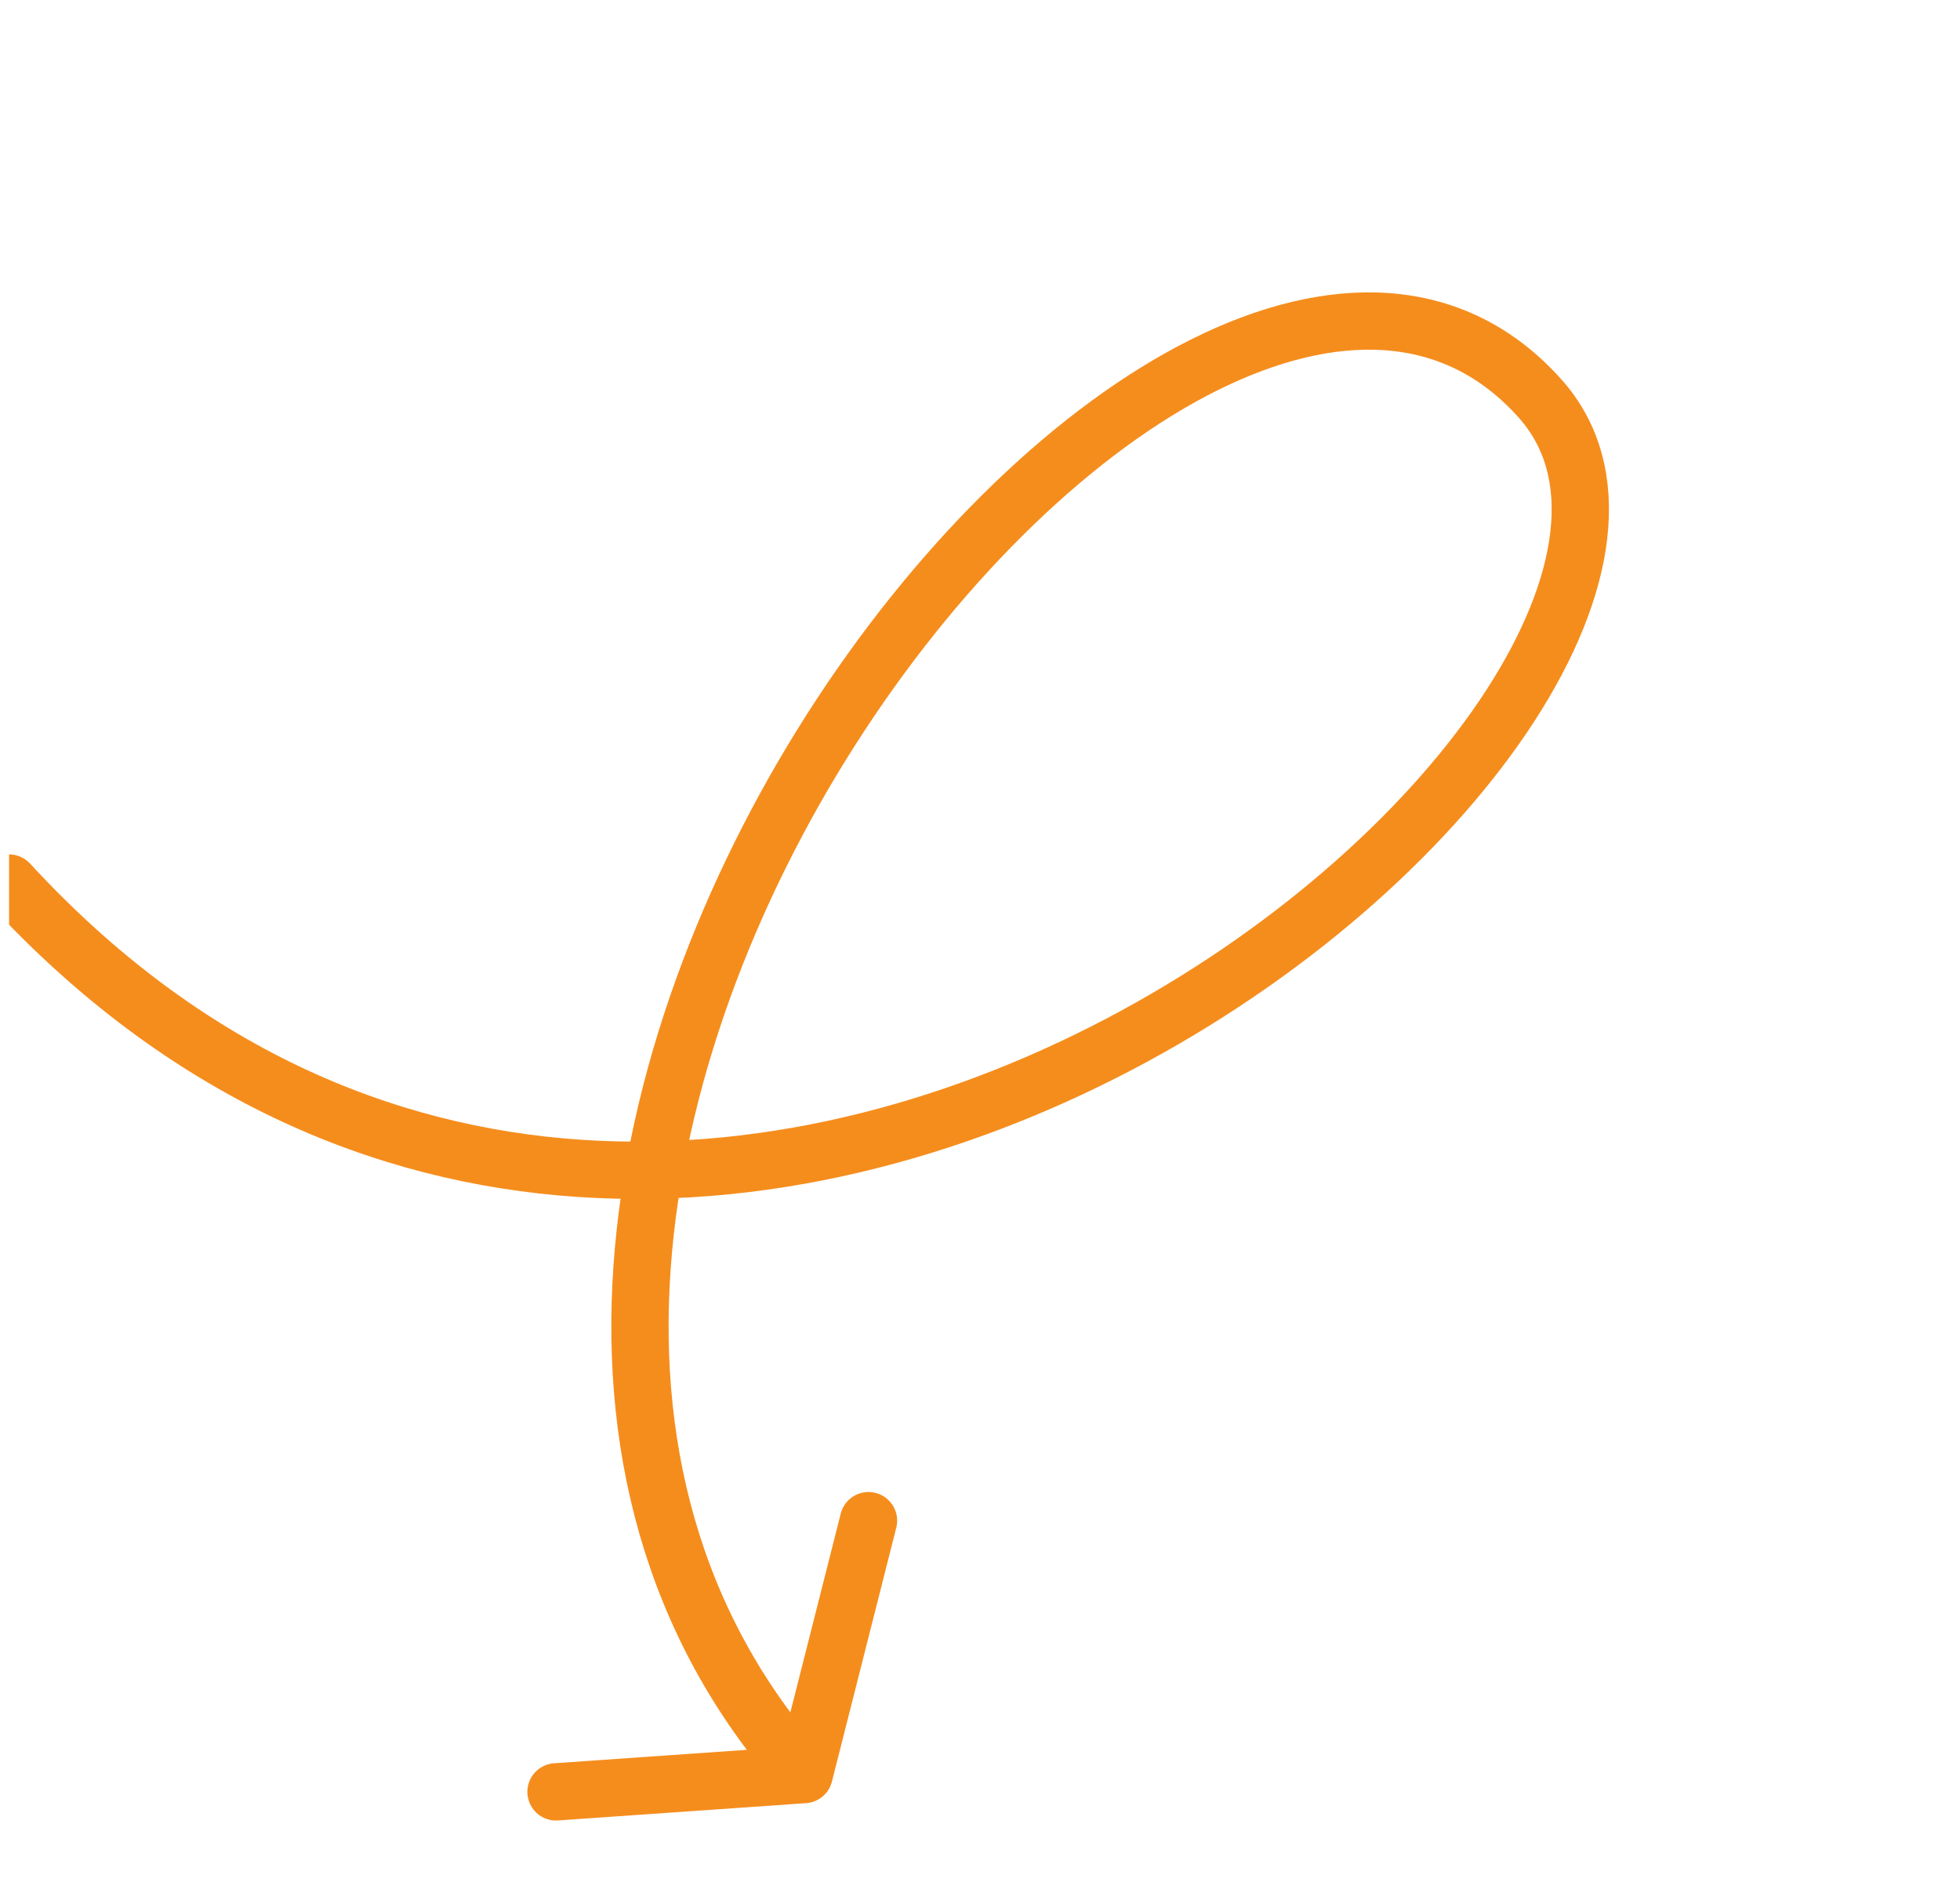 <svg width="174" height="168" viewBox="0 0 174 168" fill="none" xmlns="http://www.w3.org/2000/svg">
<g clip-path="url(#clip0_104_2651)">
<path d="M0.806 78.378C62.695 145.563 160.169 61.66 136.727 35.38C106.039 0.978 23.595 103.925 71.389 157.503M71.389 157.503L77.102 134.967M71.389 157.503L49.361 159.038" stroke="#F58D1D" stroke-width="5.086" stroke-linecap="round"/>
</g>
<defs>
<clipPath id="clip0_104_2651">
<rect width="173" height="167" fill="white" transform="translate(0.806 0.979)"/>
</clipPath>
</defs>
</svg>
